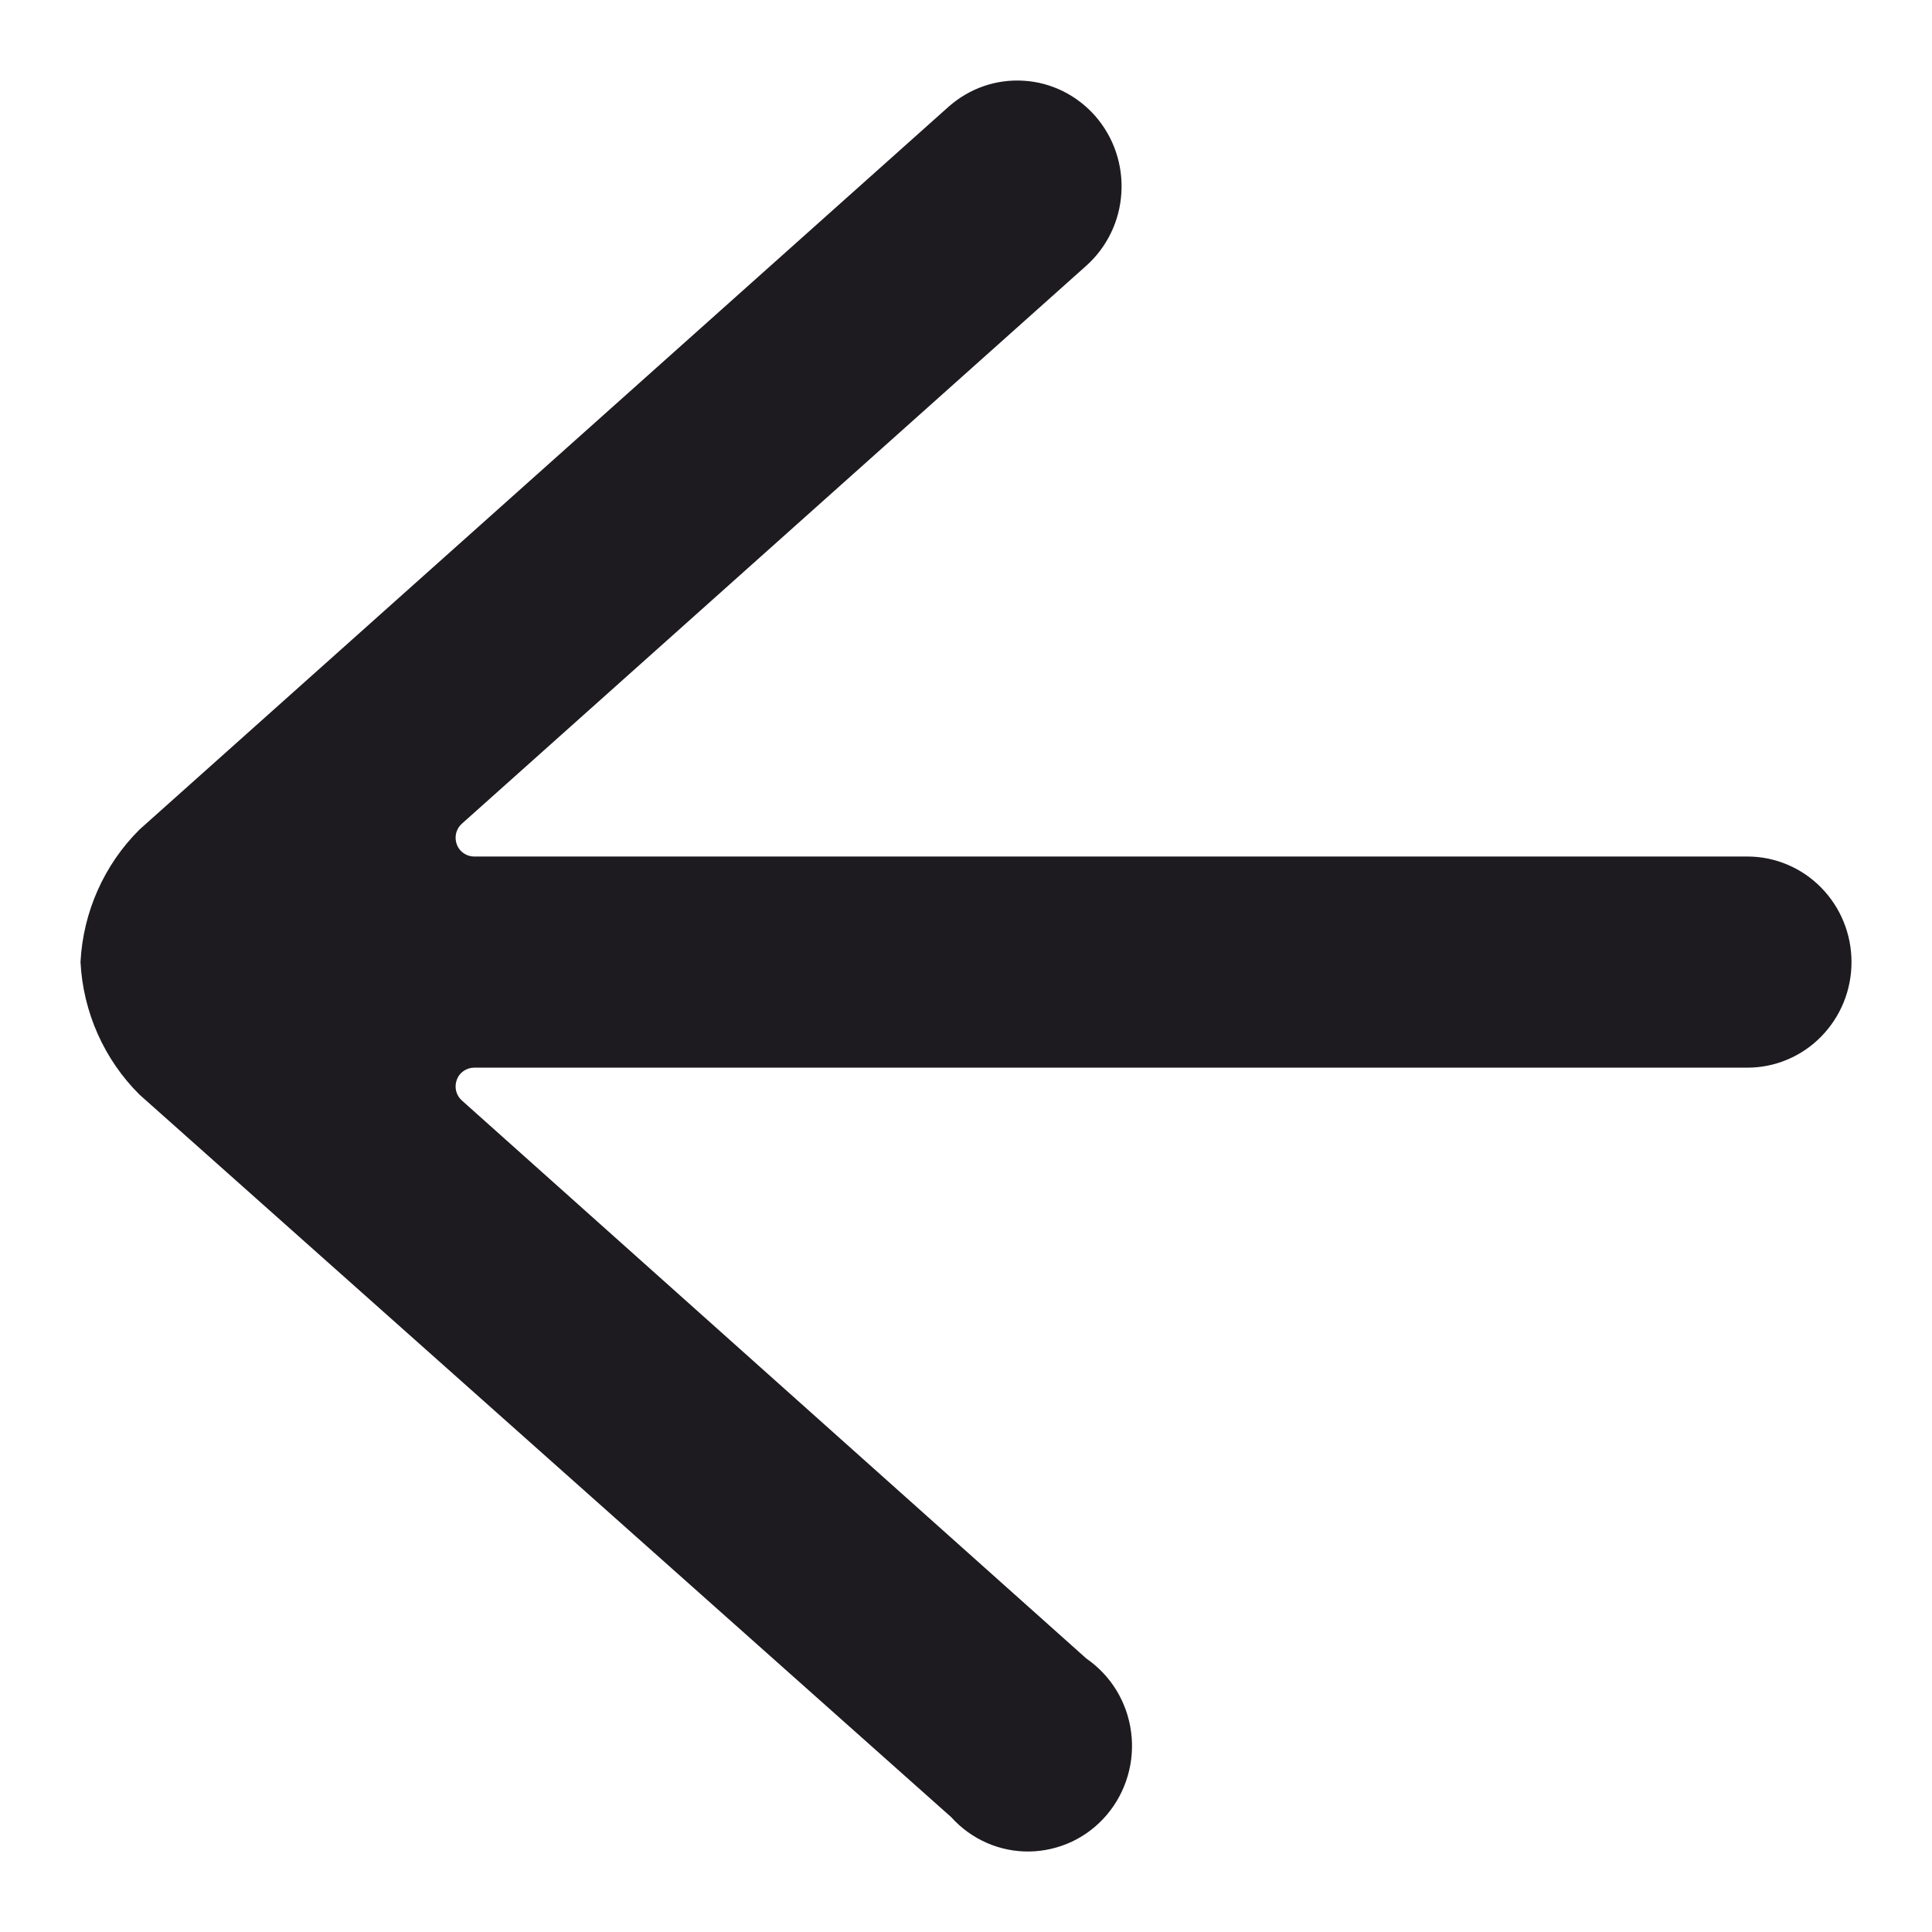 <svg width="24" height="24" viewBox="0 0 24 24" fill="none" xmlns="http://www.w3.org/2000/svg">
<g clip-path="url(#clip0_1_2403)">
<path d="M11.78 1.329L1.733 10.305C1.294 10.741 1.032 11.329 1 11.951C1.032 12.574 1.294 13.162 1.733 13.598L11.817 22.574C11.94 22.711 12.09 22.819 12.258 22.893C12.425 22.966 12.606 23.003 12.789 23C12.971 22.997 13.151 22.955 13.317 22.877C13.482 22.799 13.629 22.686 13.748 22.546C13.868 22.405 13.956 22.241 14.008 22.064C14.061 21.886 14.075 21.699 14.051 21.516C14.027 21.332 13.965 21.156 13.869 20.998C13.773 20.841 13.645 20.706 13.494 20.602L5.739 13.672C5.703 13.641 5.678 13.599 5.666 13.552C5.655 13.506 5.658 13.457 5.675 13.412C5.691 13.368 5.72 13.331 5.758 13.305C5.796 13.278 5.84 13.264 5.886 13.263L21.707 13.263C21.877 13.263 22.045 13.229 22.202 13.163C22.359 13.097 22.501 13.001 22.621 12.879C22.741 12.757 22.837 12.612 22.902 12.453C22.967 12.294 23 12.124 23 11.951C23 11.779 22.967 11.609 22.902 11.45C22.837 11.29 22.741 11.146 22.621 11.024C22.501 10.902 22.359 10.806 22.202 10.74C22.045 10.674 21.877 10.64 21.707 10.64L5.886 10.64C5.84 10.639 5.796 10.625 5.758 10.598C5.72 10.572 5.691 10.534 5.675 10.491C5.658 10.446 5.655 10.397 5.666 10.351C5.678 10.304 5.703 10.262 5.739 10.231L13.494 3.301C13.622 3.187 13.726 3.048 13.801 2.893C13.876 2.738 13.92 2.569 13.93 2.397C13.941 2.225 13.918 2.052 13.863 1.889C13.808 1.725 13.721 1.575 13.609 1.445C13.496 1.316 13.36 1.21 13.207 1.134C13.054 1.058 12.888 1.013 12.718 1.003C12.548 0.992 12.378 1.015 12.217 1.071C12.056 1.127 11.908 1.215 11.78 1.329Z" fill="#1D1B20"/>
</g>
<defs>
<clipPath id="clip0_1_2403">
<rect width="24" height="24" fill="white"/>
</clipPath>
</defs>
</svg>

